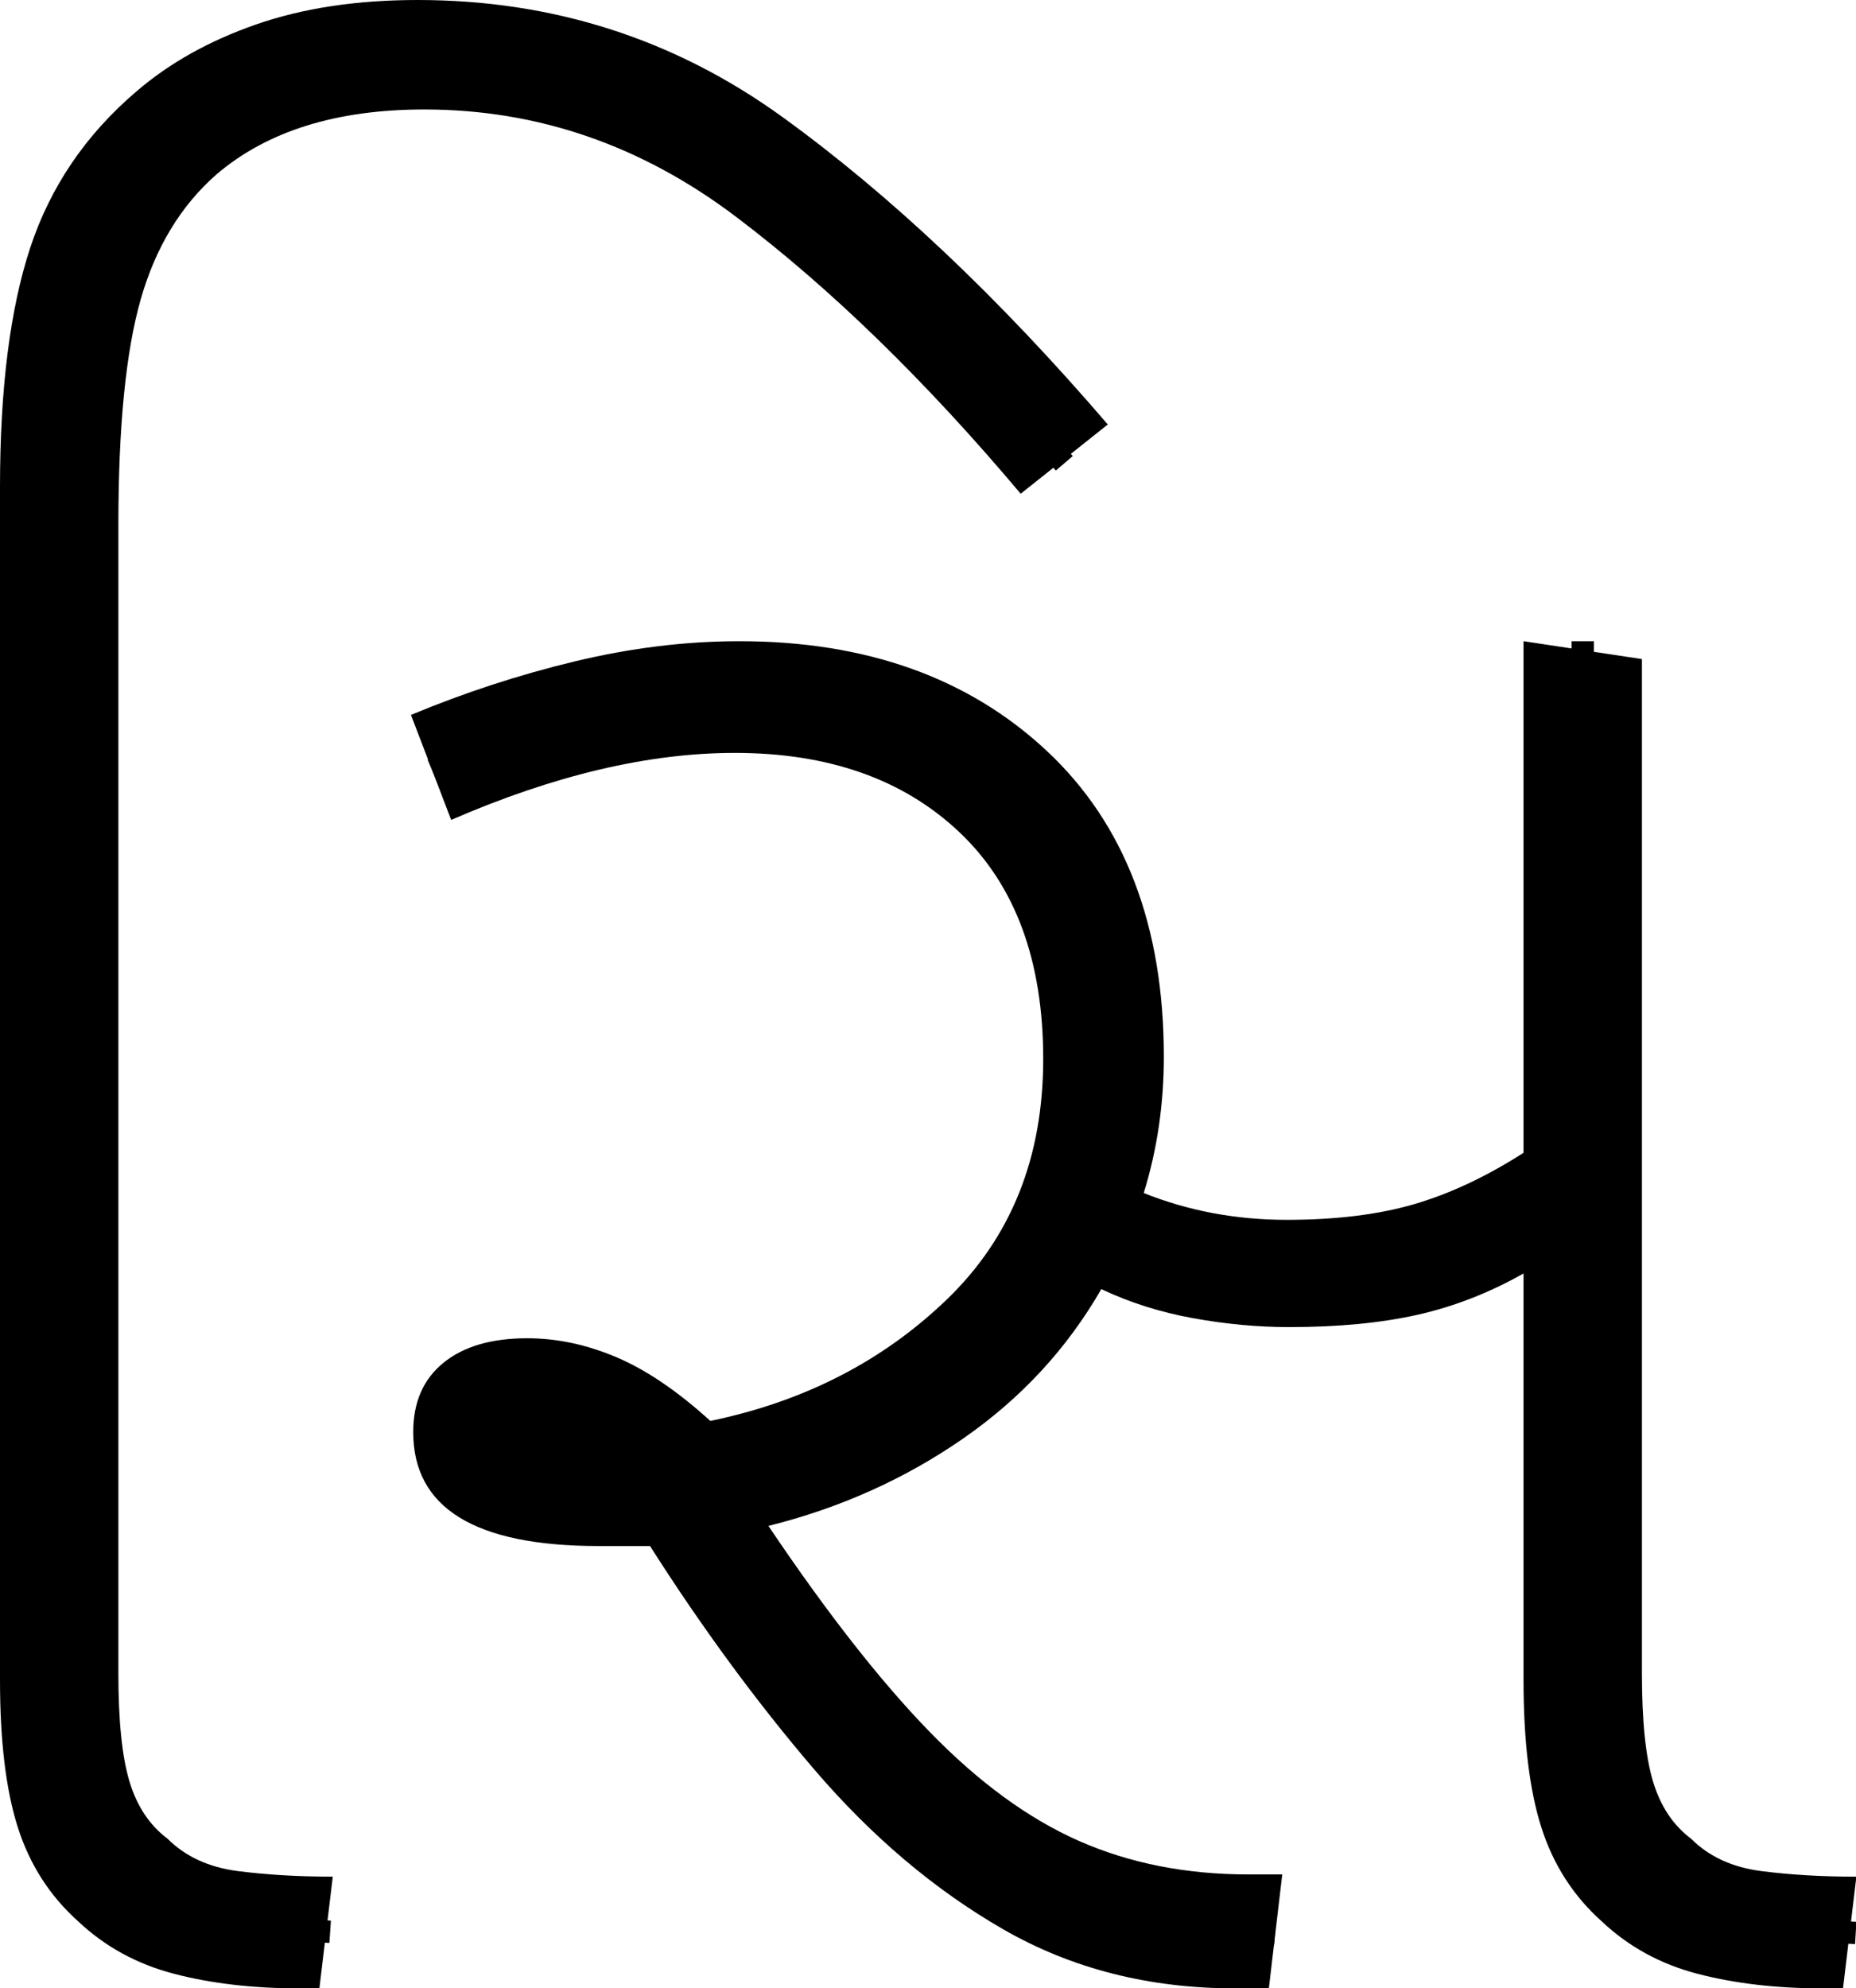 <?xml version="1.0" encoding="UTF-8" standalone="no"?>
<svg
   width="83.1"
   height="89"
   version="1.1"
   id="svg289"
   sodipodi:docname="2_si.svg"
   inkscape:version="1.2.1 (9c6d41e410, 2022-07-14)"
   xmlns:inkscape="http://www.inkscape.org/namespaces/inkscape"
   xmlns:sodipodi="http://sodipodi.sourceforge.net/DTD/sodipodi-0.dtd"
   xmlns="http://www.w3.org/2000/svg"
   xmlns:svg="http://www.w3.org/2000/svg">
  <defs
     id="defs293" />
  <sodipodi:namedview
     id="namedview291"
     pagecolor="#ffffff"
     bordercolor="#666666"
     borderopacity="1.0"
     inkscape:showpageshadow="2"
     inkscape:pageopacity="0.0"
     inkscape:pagecheckerboard="0"
     inkscape:deskcolor="#d1d1d1"
     showgrid="false"
     inkscape:zoom="1.809816"
     inkscape:cx="36.744066"
     inkscape:cy="64.647455"
     inkscape:window-width="1920"
     inkscape:window-height="1027"
     inkscape:window-x="-8"
     inkscape:window-y="-8"
     inkscape:window-maximized="1"
     inkscape:current-layer="svg289" />
  <g
     id="g117"
     inkscape:label="g1"
     transform="matrix(1,0,0,1,18.4,28.701)">
    <path
       d="m 38.411,60.3 h -1.5 q -5.802,0 -10.403,-2.65 -4.601,-2.65 -8.452,-7.15 -3.851,-4.5 -7.352,-10 v 0 q -1.2,0 -2.301,0 v 0 q -8.302,0 -8.302,-5.1 v 0 q 0,-2 1.35,-3.1 1.35,-1.1 3.751,-1.1 v 0 q 2.001,0 4.001,0.85 2.001,0.85 4.201,2.85 v 0 q 6.302,-1.3 10.603,-5.45 4.301,-4.15 4.301,-10.75 v 0 q 0,-6.6 -3.751,-10.15 Q 20.806,4.999 14.504,4.999 v 0 q -5.802,0 -12.703,3 v 0 L 0,3.299 Q 3.601,1.799 7.352,0.899 11.103,-5.8353161e-4 14.704,-5.8353161e-4 v 0 q 8.502,0 13.754,4.9 5.251,4.9 5.251,13.7 v 0 q 0,3.2 -0.9,6.1 v 0 q 3.001,1.2 6.402,1.2 v 0 q 3.301,0 5.702,-0.7 2.401,-0.7 4.901,-2.3 v 0 V -5.8353161e-4 L 55.115,0.799 V 46.2 q 0,3.2 0.5,4.85 0.5,1.65 1.7,2.55 v 0 q 1.2,1.2 3.151,1.45 1.951,0.25 4.251,0.25 v 0 L 64.118,60.3 h -0.9 q -3.101,0 -5.602,-0.65 -2.501,-0.65 -4.301,-2.35 v 0 q -1.901,-1.7 -2.701,-4.2 -0.8,-2.5 -0.8,-6.6 v 0 -18.2 q -2.301,1.3 -4.751,1.85 -2.451,0.55 -5.752,0.55 v 0 q -2.101,0 -4.301,-0.4 -2.201,-0.4 -4.101,-1.3 v 0 q -2.301,4 -6.202,6.7 -3.901,2.7 -8.702,3.9 v 0 q 3.901,5.8 7.202,9.2 3.301,3.4 6.702,4.9 3.401,1.5 7.602,1.5 v 0 h 1.5 z"
       id="path2-9"
       inkscape:label="p1"
       style="stroke-width:1" />
    <path
       style="fill:none;stroke:#000000;stroke-width:1px;stroke-linecap:butt;stroke-linejoin:miter;stroke-opacity:1"
       d="M 0.946,5.769 C 7.631,2.881 15.579,0.972 22.533,4.072 c 5.109,2.15 8.257,7.532 8.425,12.965 0.427,5.272 -1.334,10.749 -5.251,14.4 -4.62,4.532 -11.215,6.509 -17.564,6.614 -1.983,-0.147 -6.059,-0.149 -5.432,-3.124 1.406,-2.359 5.345,-0.772 7.232,0.399 2.899,3.002 4.515,6.975 7.213,10.149 4.014,5.286 9.093,10.741 15.964,11.84 1.841,0.307 3.708,0.392 5.566,0.532"
       id="path358-6"
       sodipodi:nodetypes="cccccccccccccc"
       inkscape:label="s1" />
    <path
       style="fill:none;stroke:#000000;stroke-width:1px;stroke-linecap:butt;stroke-linejoin:miter;stroke-opacity:1"
       d="m 31.441,26.668 c 3.657,1.718 7.84,1.897 11.788,1.363 2.196,-0.314 4.284,-1.134 6.216,-2.205 0.526,-0.274 1.051,-0.548 1.577,-0.823"
       id="path360-6"
       inkscape:label="s2"
       sodipodi:nodetypes="ccccc" />
    <path
       style="fill:none;stroke:#000000;stroke-width:1px;stroke-linecap:butt;stroke-linejoin:miter;stroke-opacity:1"
       d="m 52.464,0 c 0.019,15.961 -0.031,31.923 0.031,47.883 0.074,2.767 0.605,5.858 2.902,7.685 2.035,1.851 4.894,2.047 7.508,2.143 0.594,0.036 1.189,0.072 1.783,0.108"
       id="path362-9"
       inkscape:label="s3" />
  </g>
  <g
     id="g309"
     inkscape:label="g2">
    <path
       style="display:inline"
       d="M 14.3,89 H 13.4 Q 10.3,89 7.8,88.35 5.3,87.7 3.5,86 v 0 Q 1.6,84.3 0.8,81.8 0,79.3 0,75.2 v 0 -53.4 Q 0,15.2 1.35,11.1 2.7,7 6.1,4.1 v 0 Q 8.3,2.2 11.45,1.1 14.6,0 18.7,0 V 0 Q 27.8,0 35.05,5.25 42.3,10.5 49.6,19 v 0 l -3.9,3.1 Q 39.3,14.5 32.95,9.7 26.6,4.9 19,4.9 v 0 q -5.9,0 -9.3,2.9 v 0 q -2.4,2.1 -3.4,5.6 -1,3.5 -1,10.1 v 0 51.4 q 0,3.2 0.5,4.85 0.5,1.65 1.7,2.55 v 0 q 1.2,1.2 3.15,1.45 Q 12.6,84 14.9,84 v 0 z"
       id="path2"
       inkscape:label="p2" />
    <path
       style="display:inline;fill:none;stroke:#000000;stroke-width:1px;stroke-linecap:butt;stroke-linejoin:miter;stroke-opacity:1"
       d="M 47.652,20.738 C 42.912,15.169 37.772,9.759 31.535,5.855 25.556,2.348 17.926,1.328 11.384,3.809 7.099,5.545 4.057,9.638 3.369,14.177 2.264,19.814 2.876,25.587 2.711,31.291 c 0.017,15.362 -0.082,30.727 0.008,46.088 0.132,2.783 1.011,5.743 3.47,7.348 2.457,1.87 5.694,1.54 8.593,1.741"
       id="path491"
       inkscape:label="s3" />
  </g>
</svg>
